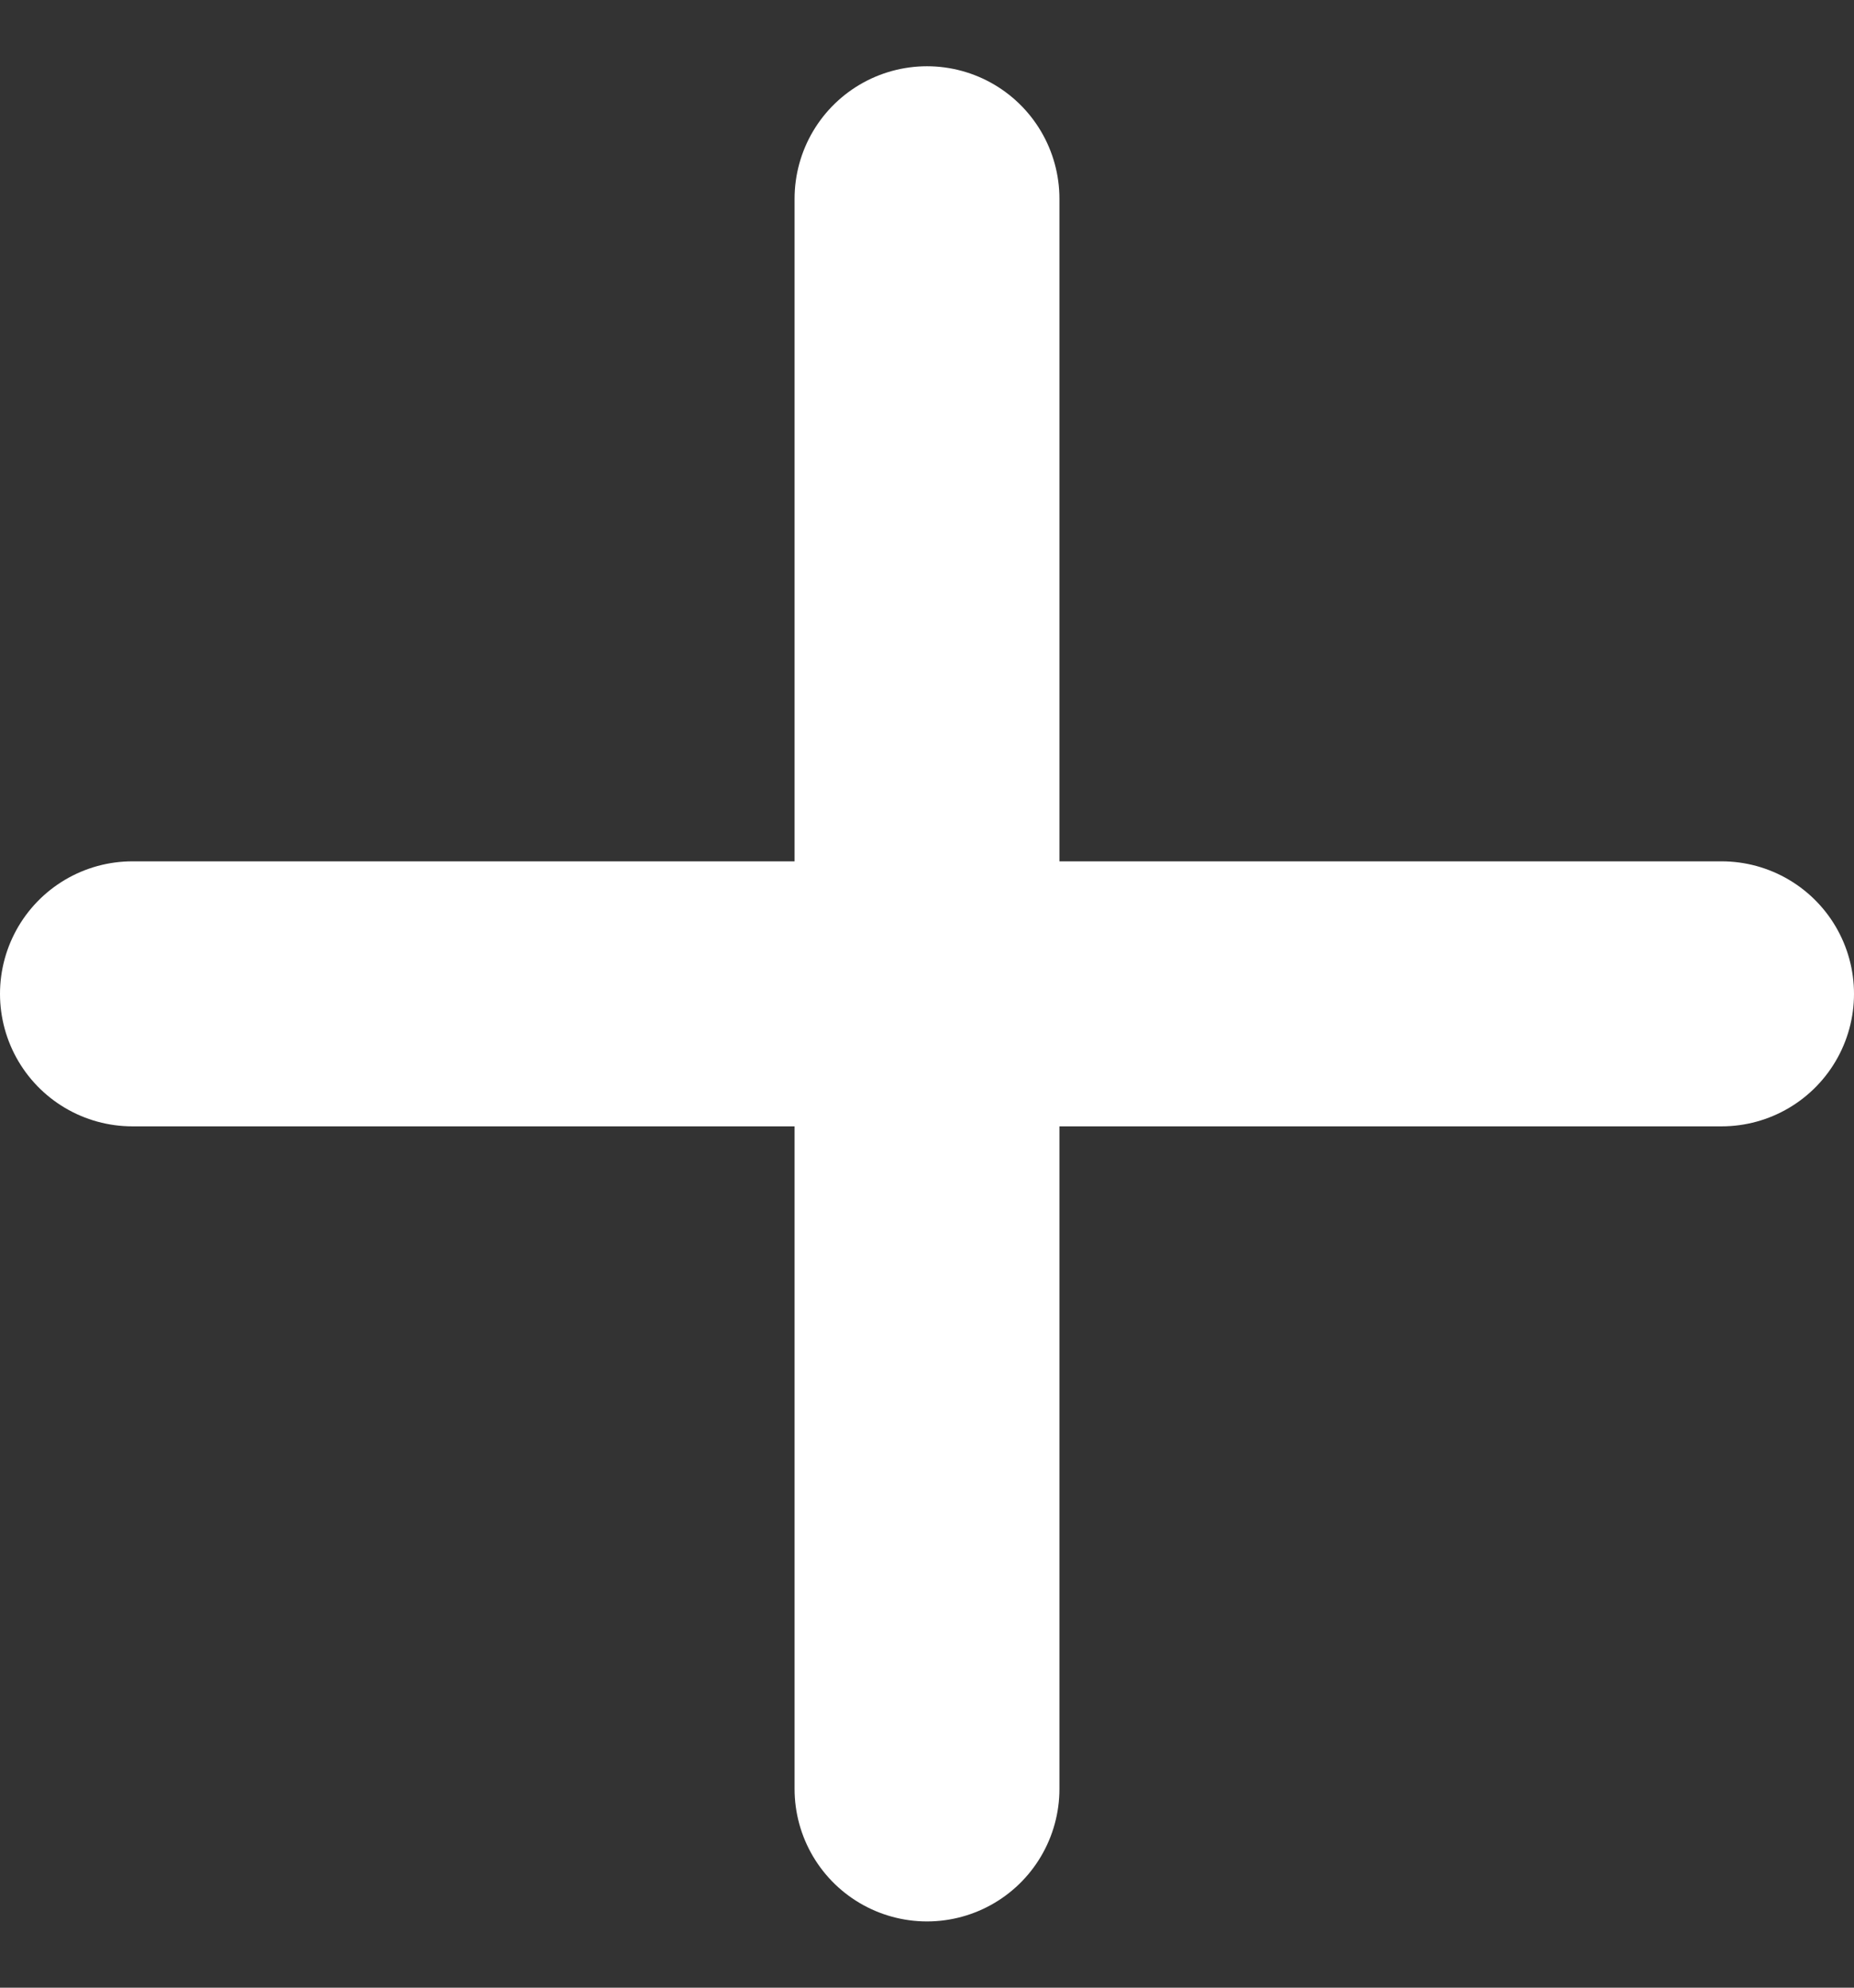 <svg width="14" height="15" viewBox="0 0 14 15" fill="none" xmlns="http://www.w3.org/2000/svg">
<rect x="0" y="0" width="14" height="15" fill="#333333" stroke="none"/>
<path d="M1 7.5H13M7 13.5V1.5" stroke="white" stroke-width="2" stroke-linecap="round" stroke-linejoin="round"/>
</svg>
